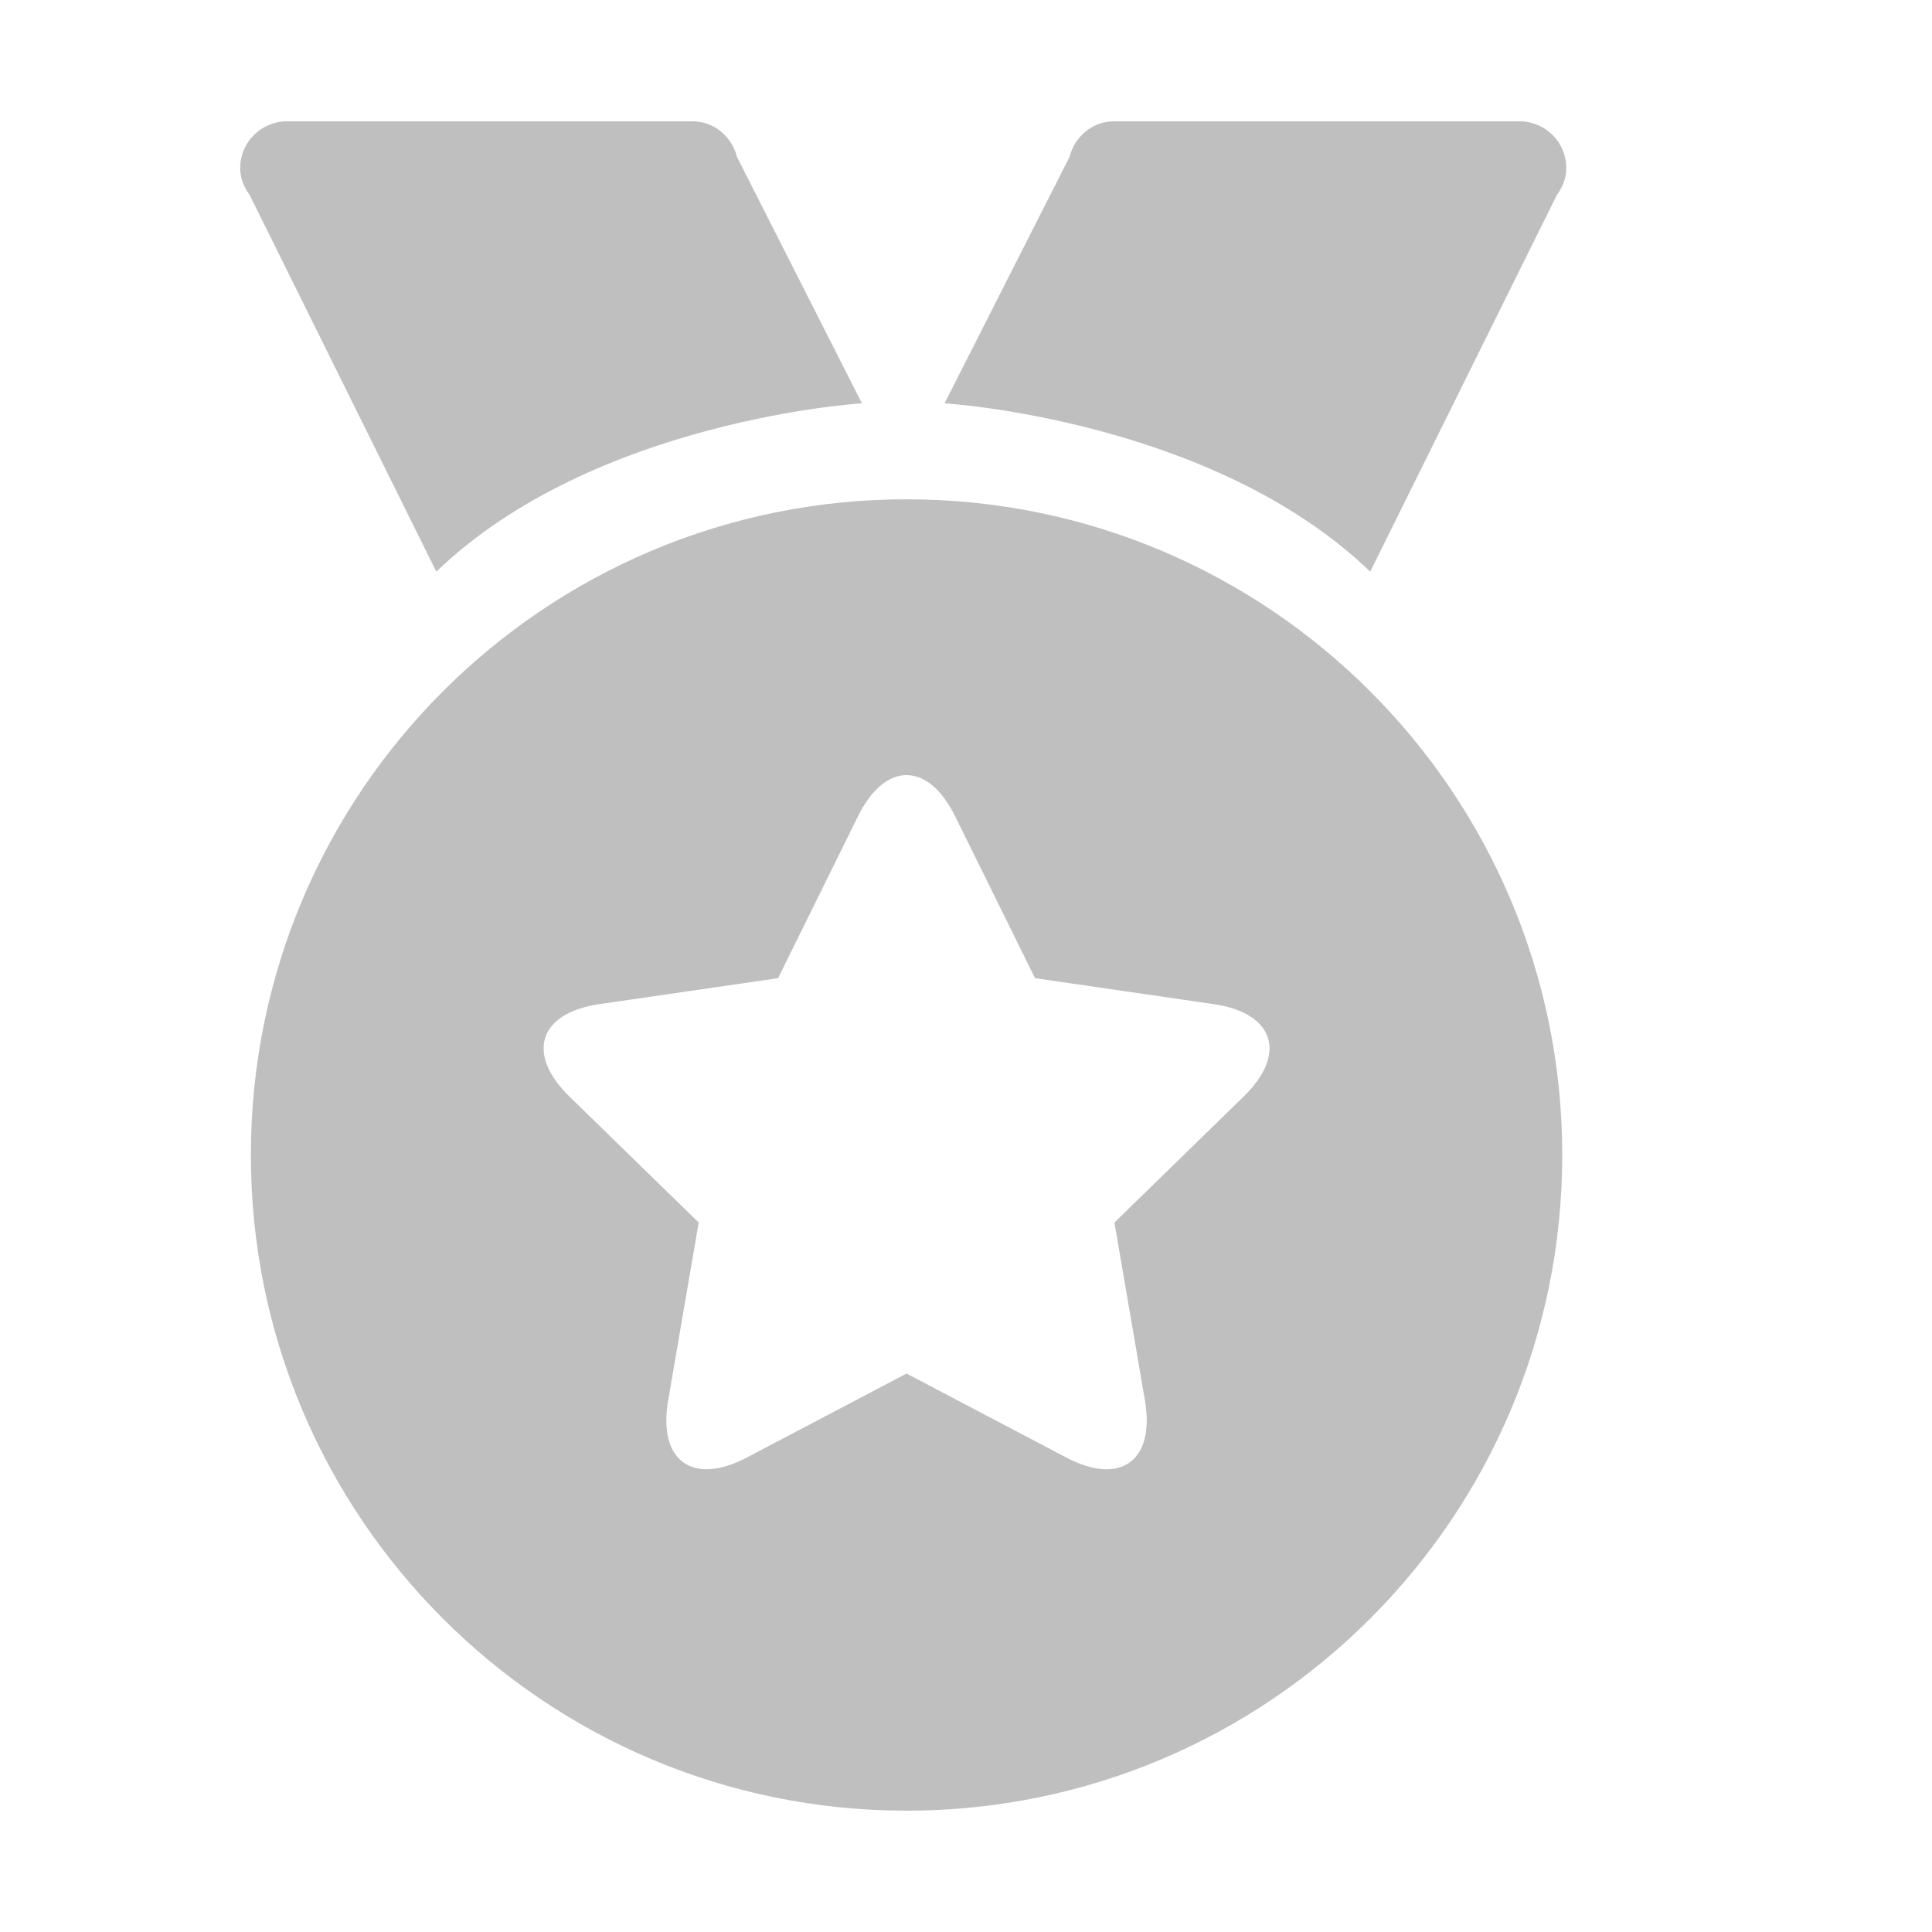 <?xml version="1.0" standalone="no"?><!DOCTYPE svg PUBLIC "-//W3C//DTD SVG 1.1//EN" "http://www.w3.org/Graphics/SVG/1.1/DTD/svg11.dtd"><svg t="1519871245395" class="icon" style="" viewBox="0 0 1024 1024" version="1.1" xmlns="http://www.w3.org/2000/svg" p-id="1255" xmlns:xlink="http://www.w3.org/1999/xlink" width="200" height="200"><defs><style type="text/css"></style></defs><path d="M480.493 264.641c-191.932 0-347.527 155.592-347.527 347.527 0 191.932 155.595 347.527 347.527 347.527s347.527-155.595 347.527-347.527C828.02 420.233 672.426 264.641 480.493 264.641zM659.187 581.173l-68.522 66.791 16.175 94.312c5.433 31.662-12.654 45.507-41.65 30.262l-84.697-44.529-84.697 44.529c-28.433 14.947-47.19 2.027-41.65-30.262l16.175-94.312-68.522-66.791c-23.002-22.421-16.509-44.253 15.908-48.962l94.694-13.76 42.35-85.809c14.218-28.805 36.986-29.375 51.484 0l42.35 85.809 94.694 13.76C675.068 536.83 682.647 558.308 659.187 581.173zM805.367 64.304c-0.682 0-214.195 0-214.877 0-11.596 0-20.893 8.118-23.62 18.866l-66.24 130.608c0 0 141.828 8.533 225.607 89.209l98.933-199.642c2.933-4.076 5.021-8.812 5.021-14.218C830.19 75.418 819.076 64.304 805.367 64.304zM456.854 213.777 390.614 83.169c-2.727-10.748-12.024-18.866-23.62-18.866-0.682 0-214.195 0-214.877 0-13.708 0-24.823 11.115-24.823 24.823 0 5.406 2.088 10.142 5.021 14.218l98.933 199.642C315.026 222.31 456.854 213.777 456.854 213.777z" p-id="1256" fill="#bfbfbf"></path></svg>